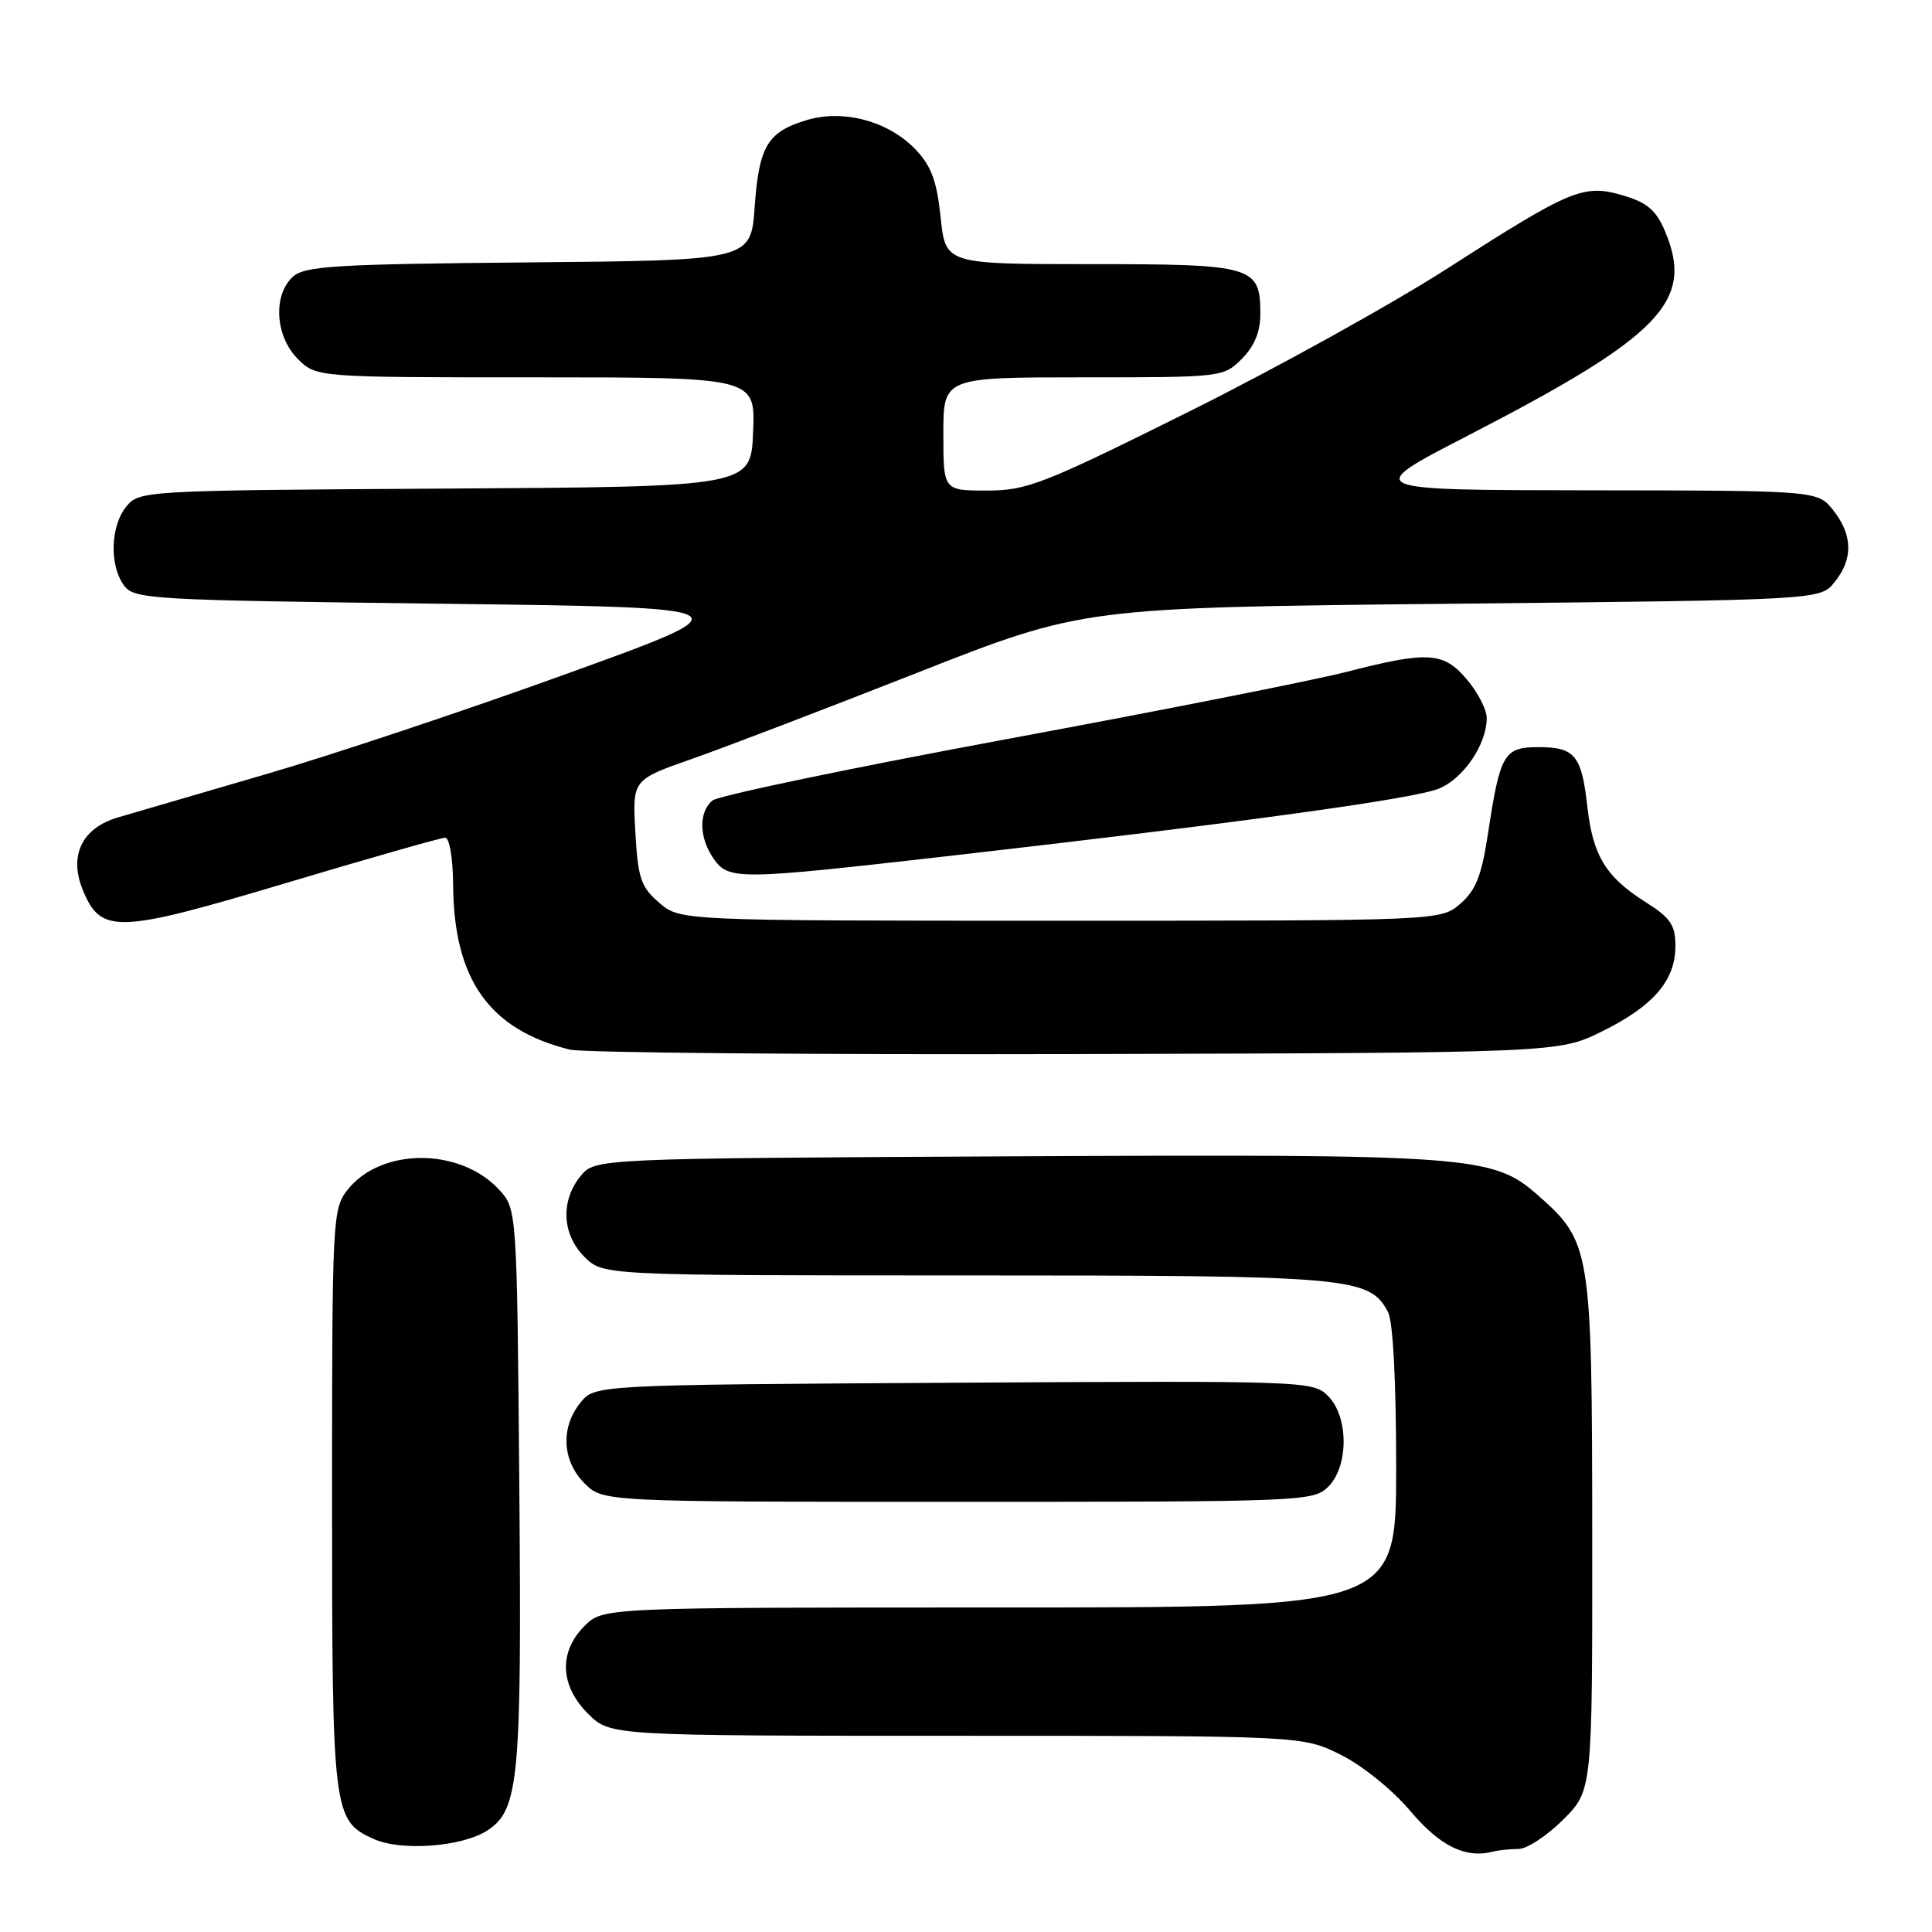 <?xml version="1.0" encoding="UTF-8" standalone="no"?>
<!DOCTYPE svg PUBLIC "-//W3C//DTD SVG 1.1//EN" "http://www.w3.org/Graphics/SVG/1.1/DTD/svg11.dtd" >
<svg xmlns="http://www.w3.org/2000/svg" xmlns:xlink="http://www.w3.org/1999/xlink" version="1.1" viewBox="0 0 256 256">
 <g >
 <path fill="currentColor"
d=" M 201.20 245.00 C 202.32 245.00 204.98 243.25 207.12 241.12 C 211.00 237.24 211.00 237.24 210.98 203.37 C 210.95 165.41 210.82 164.56 203.72 158.32 C 197.80 153.13 194.98 152.92 134.13 153.22 C 78.82 153.50 78.82 153.50 76.91 155.86 C 74.25 159.15 74.47 163.57 77.45 166.55 C 79.91 169.00 79.91 169.00 127.99 169.00 C 179.18 169.00 181.43 169.19 183.92 173.85 C 184.58 175.09 185.00 183.05 185.00 194.43 C 185.00 213.00 185.00 213.00 132.45 213.00 C 79.91 213.00 79.91 213.00 77.45 215.45 C 74.01 218.90 74.19 223.35 77.92 227.08 C 80.85 230.00 80.85 230.00 126.73 230.00 C 172.61 230.00 172.61 230.00 177.66 232.52 C 180.51 233.94 184.53 237.18 186.86 239.95 C 190.80 244.62 194.19 246.29 197.83 245.35 C 198.56 245.16 200.08 245.00 201.20 245.00 Z  M 64.59 242.54 C 68.77 239.79 69.14 235.82 68.81 196.83 C 68.50 160.16 68.50 160.16 66.07 157.57 C 60.86 152.02 50.45 152.07 46.05 157.66 C 44.06 160.19 44.00 161.45 44.00 198.59 C 44.00 240.23 44.12 241.23 49.48 243.66 C 53.13 245.33 61.25 244.72 64.59 242.54 Z  M 176.00 197.00 C 178.73 194.27 178.71 187.71 175.97 184.97 C 173.98 182.98 173.02 182.95 126.38 183.22 C 78.82 183.50 78.82 183.50 76.91 185.86 C 74.25 189.15 74.48 193.57 77.45 196.55 C 79.91 199.00 79.91 199.00 126.95 199.00 C 172.67 199.00 174.06 198.94 176.00 197.00 Z  M 212.23 136.69 C 219.06 133.33 222.00 129.93 222.00 125.38 C 222.00 122.56 221.37 121.63 218.03 119.52 C 212.79 116.21 211.06 113.38 210.33 106.88 C 209.57 100.08 208.68 99.00 203.86 99.00 C 199.28 99.00 198.77 99.86 197.16 110.50 C 196.32 116.03 195.56 117.97 193.50 119.75 C 190.89 122.00 190.89 122.00 140.50 122.00 C 90.11 122.00 90.11 122.00 87.35 119.62 C 84.92 117.53 84.53 116.39 84.19 110.29 C 83.79 103.33 83.79 103.33 91.65 100.57 C 95.97 99.06 109.40 93.92 121.50 89.16 C 143.50 80.50 143.50 80.50 192.34 80.00 C 241.18 79.50 241.18 79.50 243.09 77.14 C 245.56 74.08 245.51 70.92 242.93 67.63 C 240.85 65.00 240.85 65.00 210.68 64.97 C 180.50 64.94 180.50 64.94 194.50 57.72 C 220.05 44.54 224.51 39.94 220.66 30.73 C 219.48 27.89 218.31 26.87 215.17 25.93 C 209.86 24.34 208.26 25.00 192.00 35.44 C 184.57 40.22 169.06 48.82 157.51 54.56 C 138.18 64.18 136.07 65.00 130.76 65.00 C 125.00 65.00 125.00 65.00 125.00 57.50 C 125.00 50.00 125.00 50.00 143.55 50.00 C 161.90 50.00 162.12 49.98 164.55 47.55 C 166.21 45.88 167.00 43.97 167.00 41.62 C 167.00 35.26 166.12 35.00 144.57 35.00 C 125.28 35.00 125.28 35.00 124.64 28.80 C 124.13 23.96 123.40 21.98 121.29 19.78 C 117.72 16.06 111.77 14.45 106.91 15.91 C 101.70 17.47 100.57 19.35 100.00 27.40 C 99.50 34.50 99.50 34.50 70.06 34.77 C 44.43 35.00 40.39 35.24 38.81 36.67 C 36.14 39.09 36.46 44.55 39.45 47.55 C 41.91 50.00 41.91 50.00 71.00 50.00 C 100.09 50.00 100.09 50.00 99.79 57.25 C 99.50 64.50 99.50 64.50 59.00 64.74 C 19.12 64.98 18.47 65.02 16.75 67.10 C 14.64 69.66 14.47 74.89 16.42 77.56 C 17.77 79.41 19.71 79.52 58.62 80.00 C 99.40 80.50 99.40 80.50 75.07 89.29 C 61.69 94.13 43.71 100.13 35.12 102.62 C 26.53 105.12 17.73 107.69 15.57 108.33 C 10.84 109.74 9.09 113.40 10.99 117.97 C 13.39 123.77 15.53 123.69 37.79 117.04 C 48.90 113.72 58.44 111.00 58.99 111.00 C 59.56 111.00 60.02 113.75 60.04 117.25 C 60.13 129.80 64.82 136.42 75.50 139.08 C 77.15 139.49 107.30 139.76 142.50 139.67 C 206.50 139.50 206.50 139.50 212.23 136.69 Z  M 125.33 113.47 C 164.41 109.01 187.42 105.85 190.68 104.49 C 193.96 103.12 197.00 98.61 197.00 95.13 C 197.00 94.04 195.83 91.77 194.41 90.08 C 191.30 86.37 189.26 86.24 178.41 89.03 C 174.06 90.15 153.70 94.18 133.16 97.98 C 112.63 101.79 95.19 105.43 94.41 106.07 C 92.55 107.61 92.62 111.01 94.56 113.78 C 96.55 116.63 97.77 116.61 125.33 113.47 Z "/>
</g>
</svg>